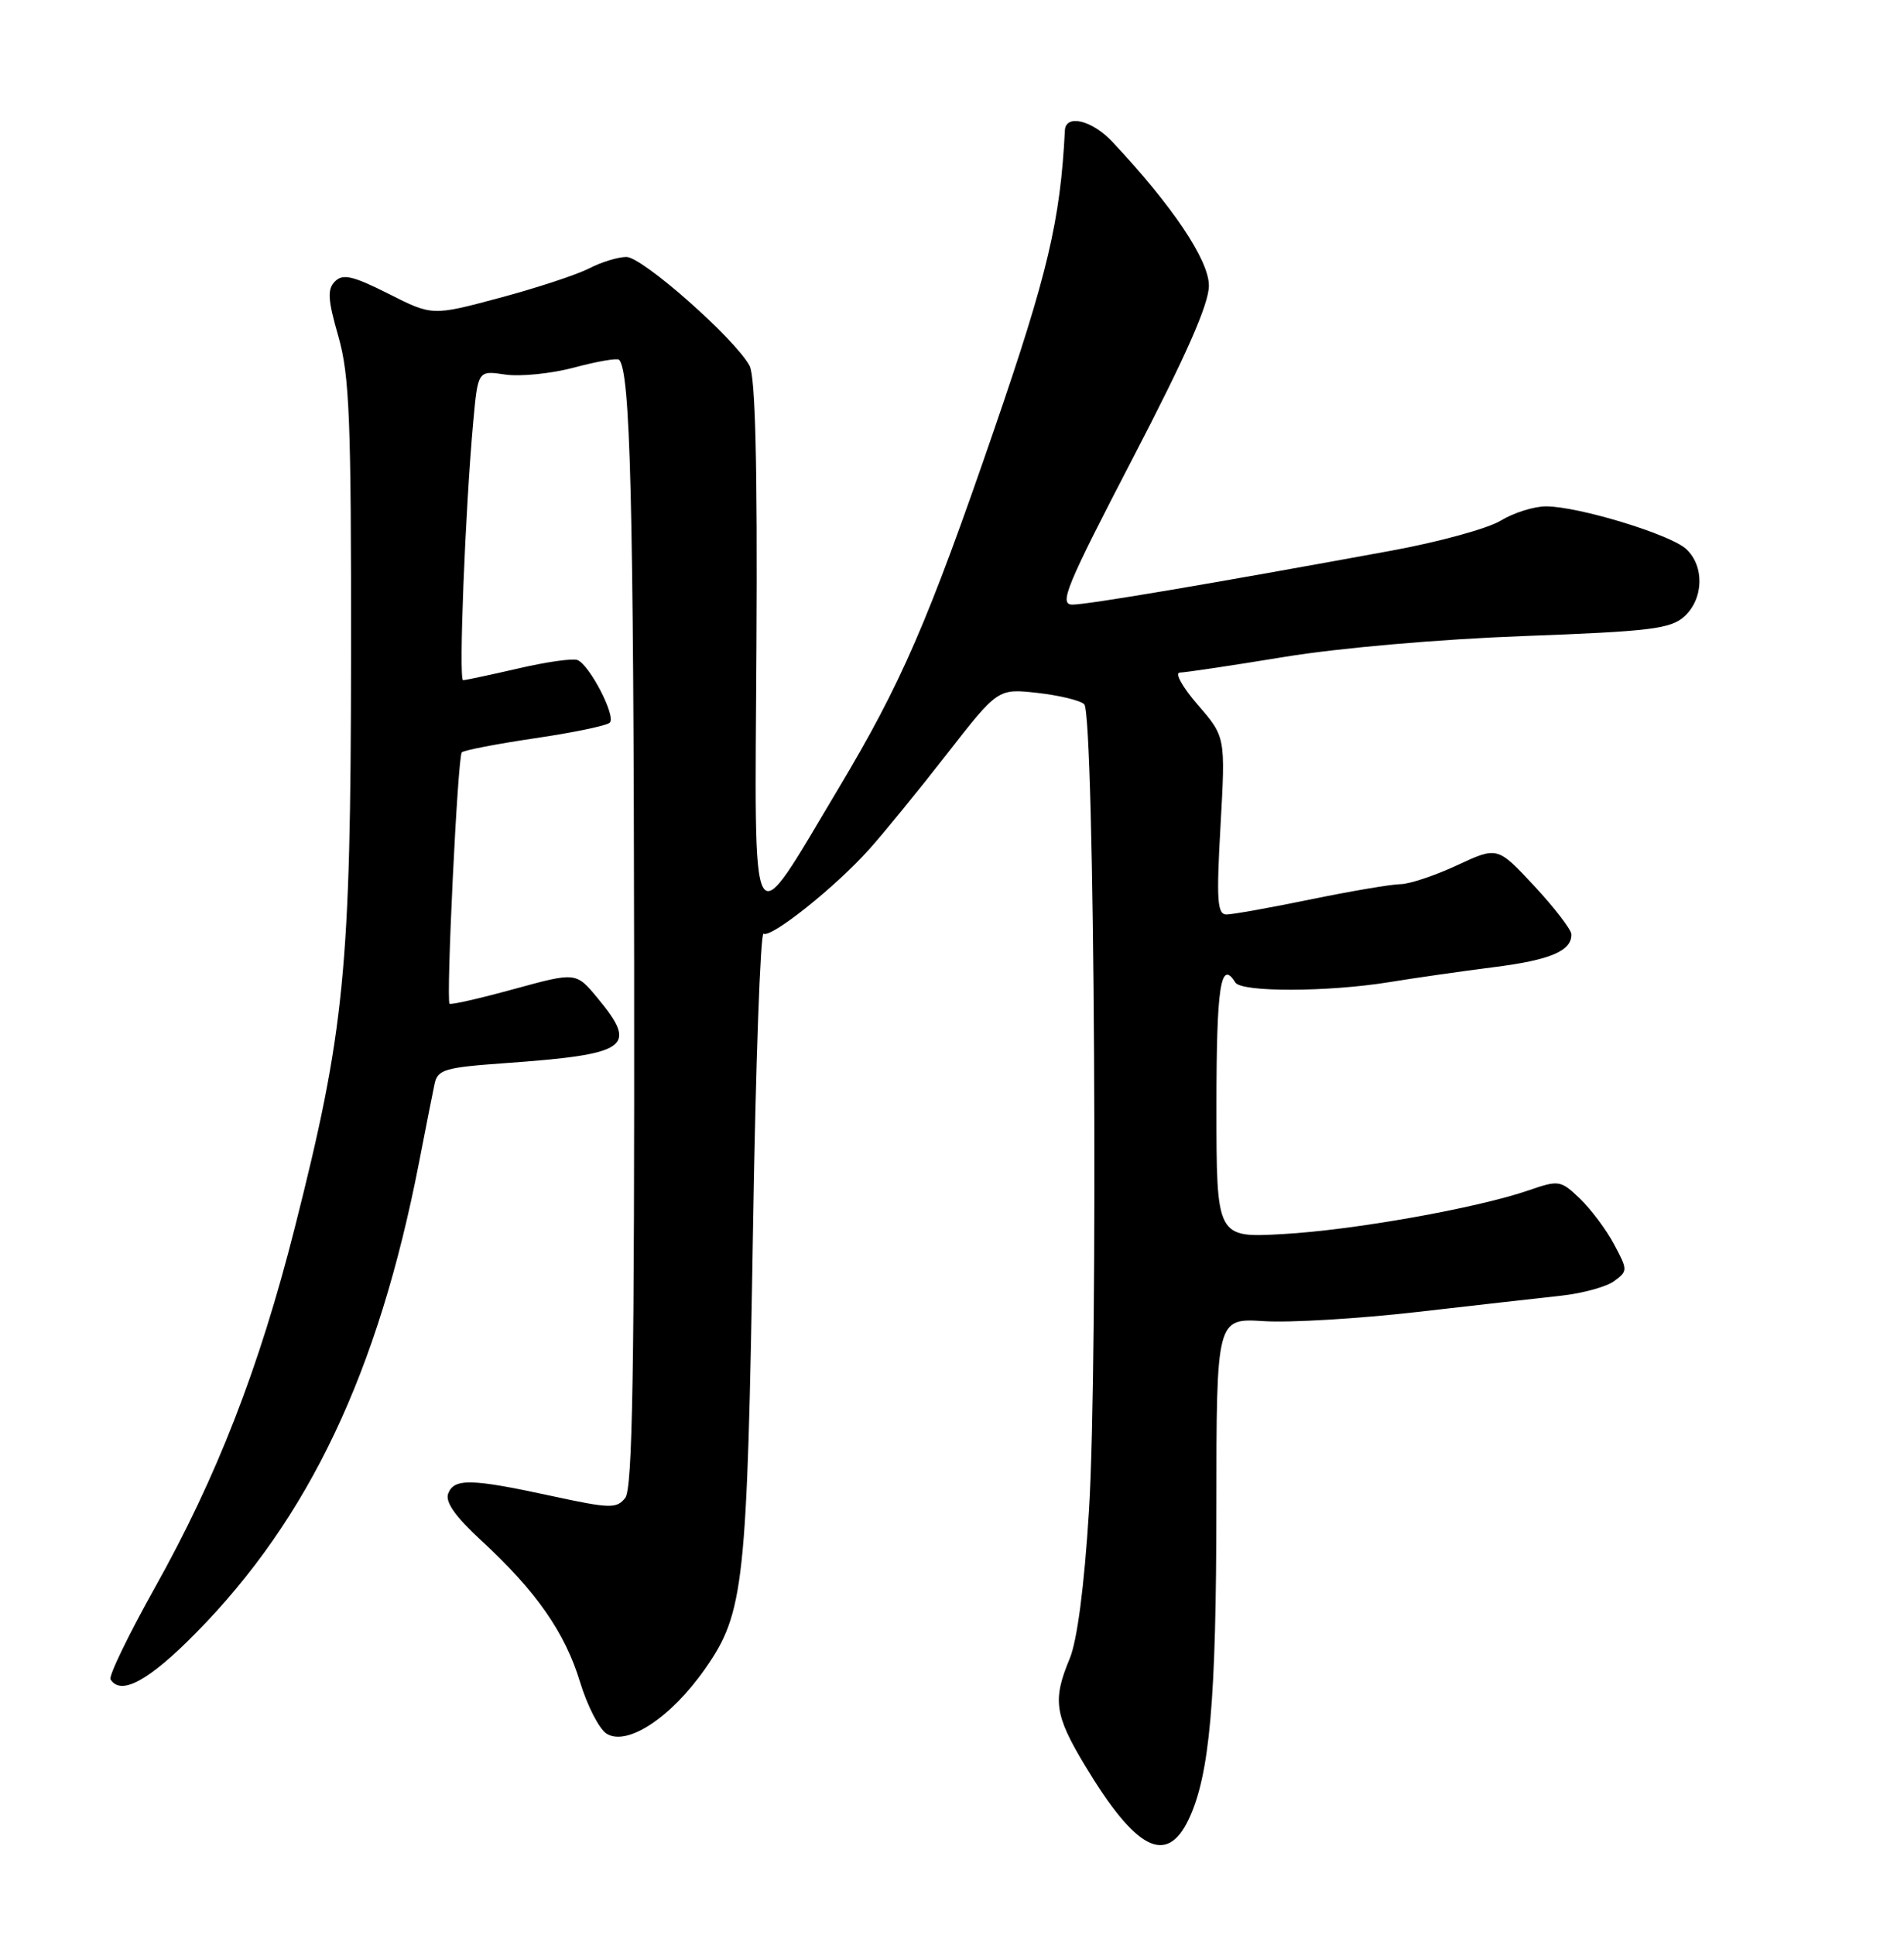 <?xml version="1.0" encoding="UTF-8" standalone="no"?>
<!DOCTYPE svg PUBLIC "-//W3C//DTD SVG 1.1//EN" "http://www.w3.org/Graphics/SVG/1.1/DTD/svg11.dtd" >
<svg xmlns="http://www.w3.org/2000/svg" xmlns:xlink="http://www.w3.org/1999/xlink" version="1.1" viewBox="0 0 252 256">
 <g >
 <path fill="currentColor"
d=" M 157.33 240.72 C 160.11 234.87 160.98 224.97 160.99 199.45 C 161.00 174.41 161.00 174.41 167.28 174.81 C 170.73 175.03 179.85 174.48 187.53 173.60 C 195.21 172.72 203.81 171.75 206.64 171.44 C 209.46 171.13 212.61 170.27 213.64 169.51 C 215.45 168.18 215.45 168.05 213.63 164.65 C 212.61 162.72 210.57 160.01 209.12 158.61 C 206.56 156.16 206.32 156.12 202.33 157.50 C 195.49 159.86 179.06 162.78 169.75 163.29 C 161.00 163.78 161.00 163.78 161.00 146.39 C 161.00 130.49 161.56 126.85 163.50 130.00 C 164.30 131.30 175.73 131.27 183.83 129.96 C 187.31 129.39 193.56 128.50 197.72 127.97 C 205.18 127.03 208.02 125.83 207.98 123.63 C 207.97 123.01 205.77 120.14 203.08 117.25 C 198.20 112.00 198.20 112.00 192.85 114.49 C 189.91 115.86 186.54 116.98 185.36 116.99 C 184.18 117.00 178.85 117.90 173.50 119.00 C 168.15 120.10 163.13 121.00 162.33 121.00 C 161.11 121.00 160.98 119.15 161.54 109.25 C 162.20 97.50 162.20 97.50 158.52 93.25 C 156.47 90.88 155.43 88.99 156.17 88.99 C 156.90 88.98 163.12 88.05 170.00 86.92 C 177.24 85.73 190.57 84.57 201.68 84.16 C 218.42 83.54 221.11 83.21 222.93 81.57 C 225.50 79.23 225.61 74.86 223.14 72.62 C 220.99 70.68 208.88 67.00 204.62 67.00 C 203.03 67.00 200.33 67.85 198.62 68.89 C 196.90 69.94 190.32 71.74 184.00 72.89 C 160.22 77.25 143.95 80.00 141.94 80.00 C 140.12 80.00 141.09 77.65 149.93 60.63 C 157.02 46.99 160.00 40.23 160.00 37.79 C 160.00 34.41 155.17 27.22 147.21 18.75 C 144.53 15.90 141.05 15.07 140.94 17.25 C 140.34 29.16 138.68 36.19 131.62 56.72 C 122.81 82.33 119.29 90.44 110.92 104.42 C 99.08 124.20 99.89 125.62 100.12 85.48 C 100.26 61.42 99.97 49.82 99.21 48.40 C 97.31 44.85 85.03 34.00 82.91 34.00 C 81.81 34.00 79.58 34.68 77.98 35.51 C 76.37 36.34 71.04 38.10 66.13 39.41 C 57.21 41.80 57.21 41.80 51.42 38.87 C 46.71 36.50 45.38 36.19 44.34 37.23 C 43.30 38.27 43.38 39.64 44.78 44.50 C 46.26 49.69 46.49 55.42 46.46 87.00 C 46.42 128.30 45.62 136.38 39.00 162.50 C 34.30 181.04 28.69 195.45 20.46 210.14 C 16.99 216.35 14.36 221.78 14.63 222.21 C 15.99 224.41 19.69 222.40 25.91 216.09 C 40.90 200.89 50.06 181.58 55.46 153.82 C 56.35 149.24 57.27 144.56 57.52 143.40 C 57.92 141.52 58.89 141.24 66.73 140.68 C 83.21 139.50 84.51 138.60 79.09 132.06 C 76.24 128.62 76.24 128.62 68.02 130.87 C 63.49 132.11 59.66 132.99 59.50 132.81 C 59.02 132.29 60.58 100.08 61.12 99.55 C 61.40 99.27 65.76 98.43 70.82 97.68 C 75.87 96.94 80.33 96.01 80.71 95.62 C 81.56 94.77 78.02 87.95 76.42 87.33 C 75.79 87.09 72.26 87.59 68.58 88.45 C 64.89 89.30 61.61 90.00 61.29 90.00 C 60.69 90.00 61.57 67.55 62.64 55.76 C 63.26 49.02 63.26 49.02 66.88 49.56 C 68.87 49.85 72.97 49.44 76.00 48.63 C 79.02 47.82 81.69 47.36 81.93 47.60 C 83.43 49.10 83.86 66.23 83.93 127.56 C 83.98 181.39 83.72 196.97 82.75 198.20 C 81.61 199.64 80.73 199.61 73.00 197.94 C 62.38 195.64 60.10 195.58 59.32 197.62 C 58.89 198.73 60.27 200.68 63.73 203.87 C 70.95 210.52 74.78 216.00 76.77 222.56 C 77.73 225.71 79.31 228.79 80.29 229.40 C 83.00 231.09 88.82 227.26 93.33 220.80 C 98.50 213.39 98.89 209.76 99.67 162.29 C 100.02 140.72 100.65 123.28 101.06 123.54 C 102.06 124.15 110.58 117.36 115.01 112.41 C 116.94 110.26 121.57 104.59 125.30 99.80 C 132.08 91.10 132.08 91.10 137.29 91.68 C 140.16 92.00 142.95 92.67 143.50 93.18 C 144.88 94.45 145.38 179.72 144.13 199.89 C 143.50 209.96 142.57 217.09 141.57 219.48 C 139.30 224.92 139.58 226.92 143.57 233.56 C 150.32 244.79 154.39 246.91 157.33 240.72 Z "/>
</g>
</svg>